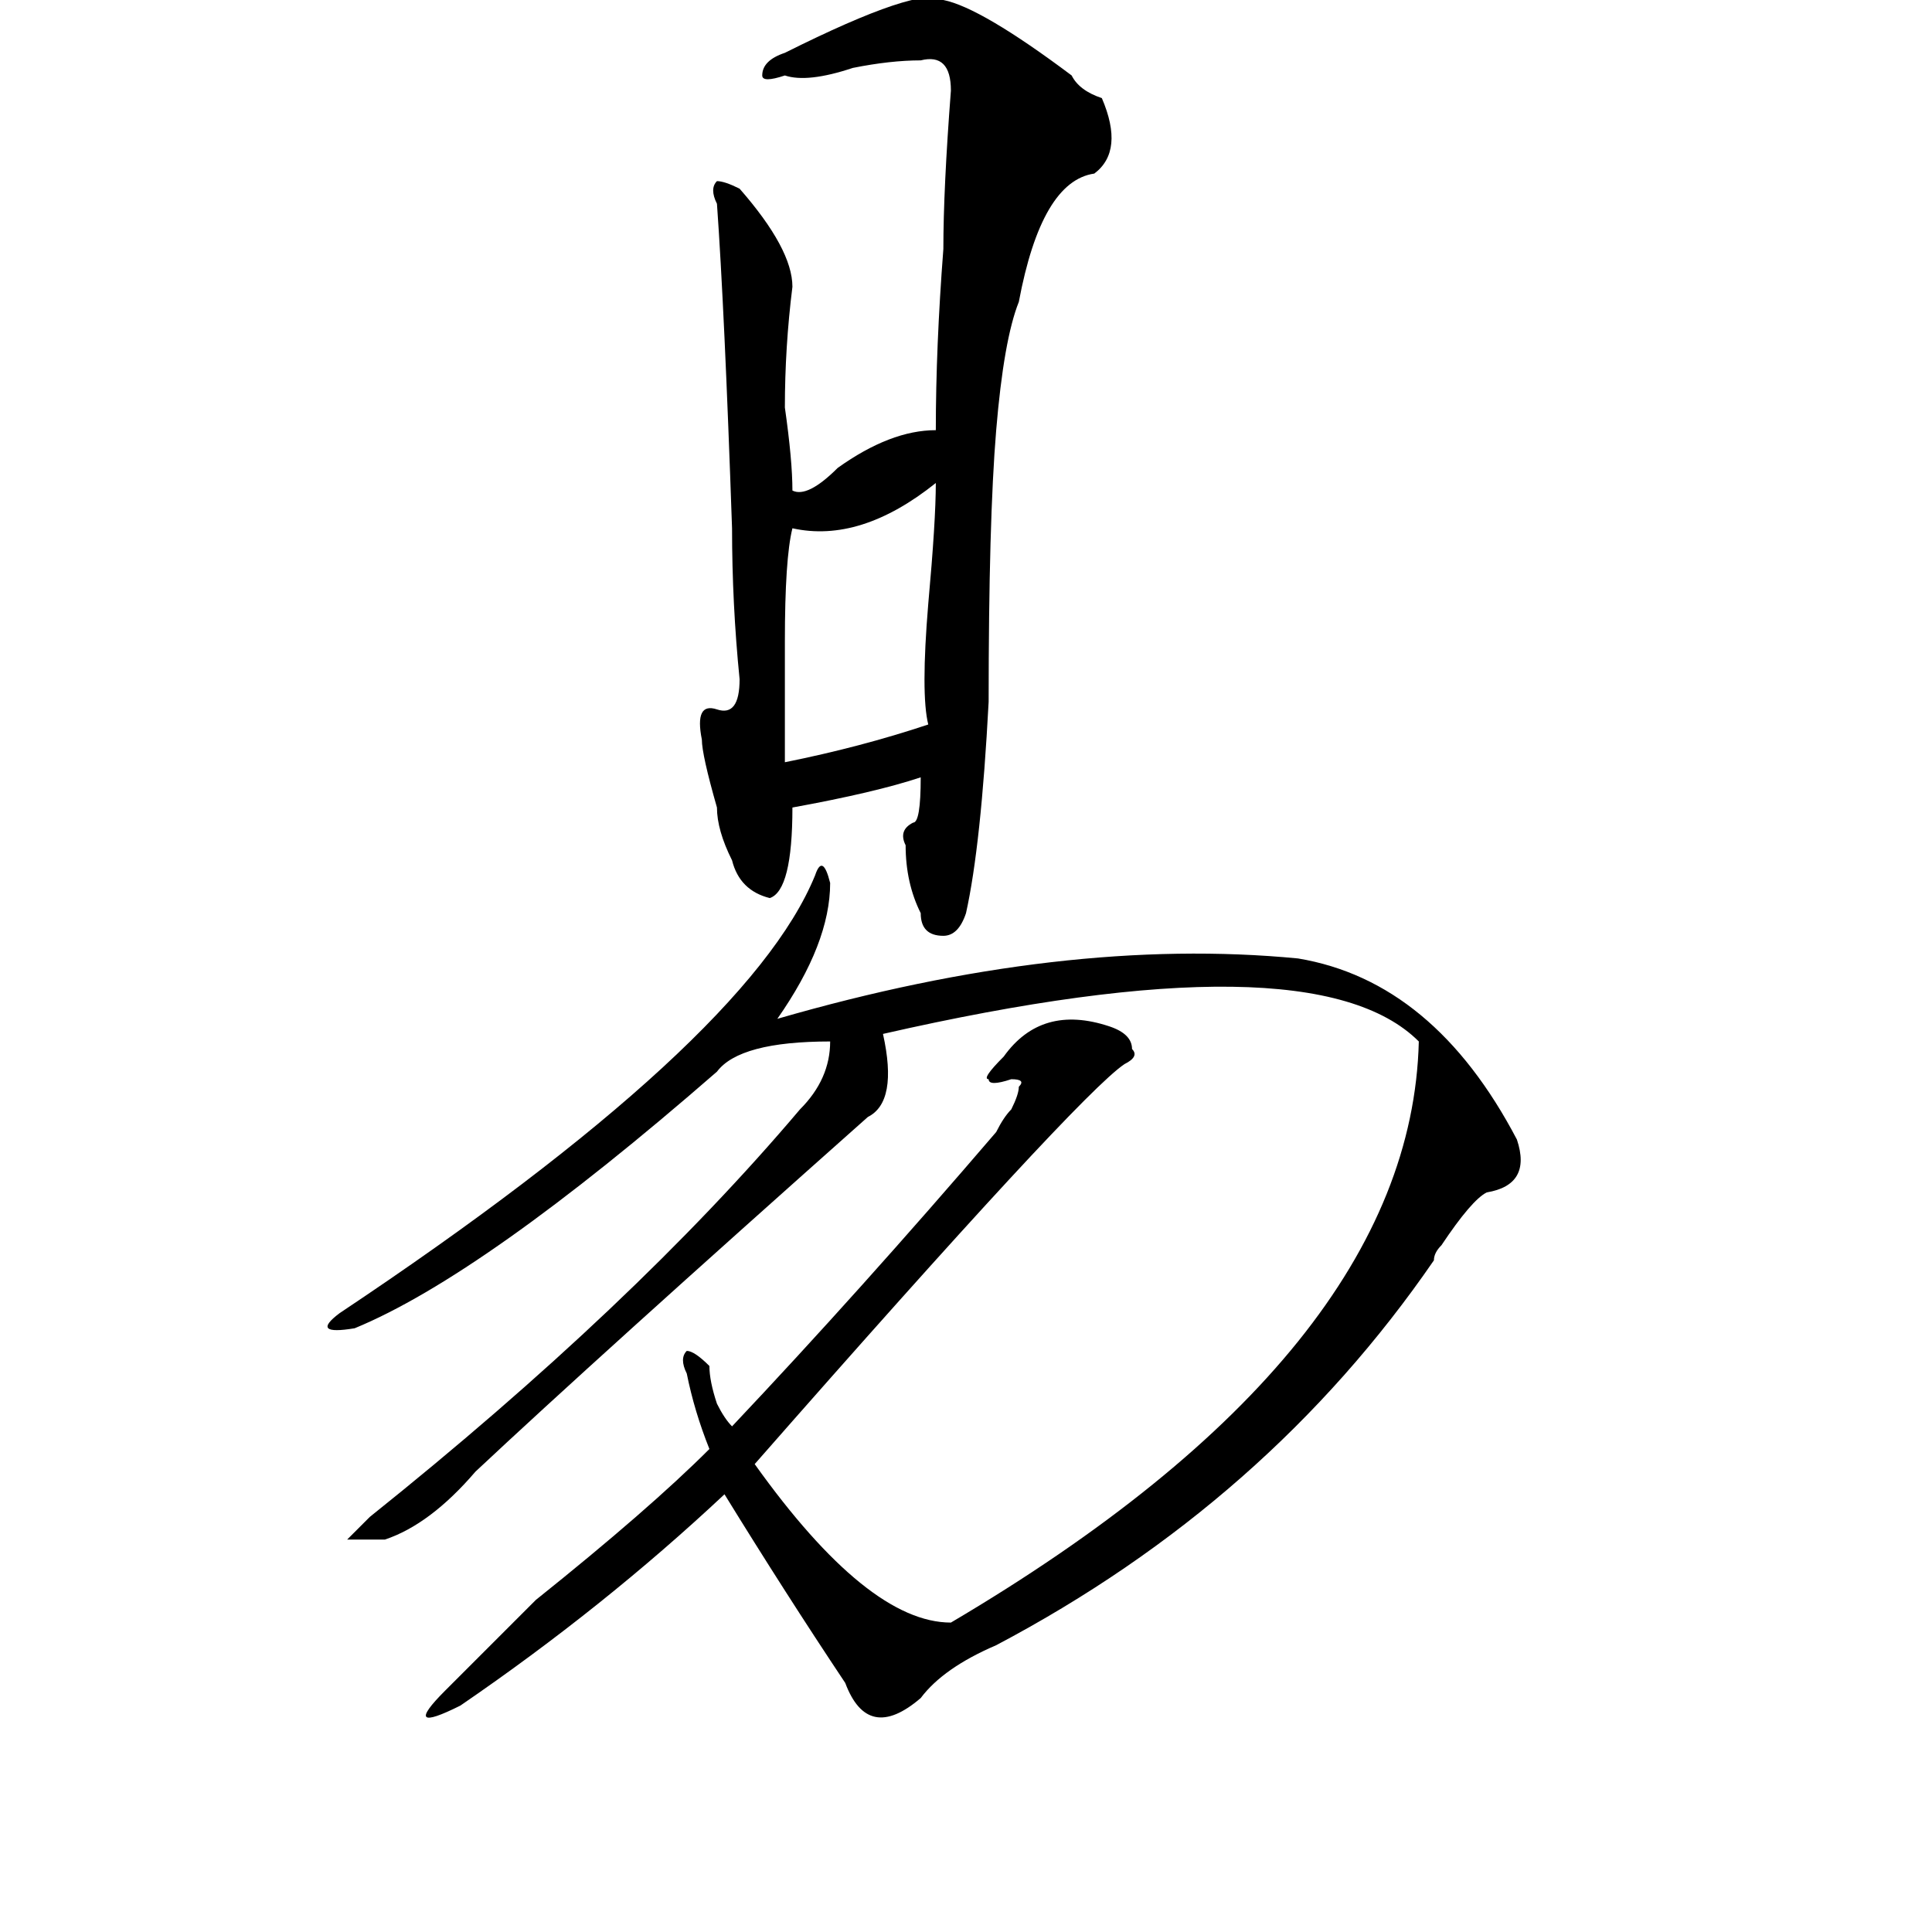<?xml version="1.0" standalone="no"?>
<!DOCTYPE svg PUBLIC "-//W3C//DTD SVG 1.1//EN" "http://www.w3.org/Graphics/SVG/1.1/DTD/svg11.dtd" >
<svg xmlns="http://www.w3.org/2000/svg" xmlns:xlink="http://www.w3.org/1999/xlink" version="1.1" viewBox="0 0 256 256">
  <g transform="matrix(1 0 0 -1 0 204)">
   <path fill="currentColor"
d="M124 140q-10 -8 -19 -6q-1 -4 -1 -15v-16q10 2 19 5q-1 4 0 16q1 11 1 16zM125 204q5 -1 17 -10q1 -2 4 -3q3 -7 -1 -10q-7 -1 -10 -17q-2 -5 -3 -17t-1 -36q-1 -19 -3 -28q-1 -3 -3 -3q-3 0 -3 3q-2 4 -2 9q-1 2 1 3q1 0 1 6q-6 -2 -17 -4q0 -11 -3 -12q-4 1 -5 5
q-2 4 -2 7q-2 7 -2 9q-1 5 2 4t3 4q-1 10 -1 20q-1 29 -2 43q-1 2 0 3q1 0 3 -1q7 -8 7 -13q-1 -8 -1 -16q1 -7 1 -11q2 -1 6 3q7 5 13 5q0 11 1 24q0 8 1 21q0 5 -4 4q-4 0 -9 -1q-6 -2 -9 -1q-3 -1 -3 0q0 2 3 3q18 9 21 7zM110 87q0 -8 -7 -18q38 11 69 8q18 -3 29 -24
q2 -6 -4 -7q-2 -1 -6 -7q-1 -1 -1 -2q-22 -32 -58 -51q-7 -3 -10 -7q-7 -6 -10 2q-8 12 -16 25q-16 -15 -35 -28q-8 -4 -2 2l12 12q15 12 23 20q-2 5 -3 10q-1 2 0 3q1 0 3 -2q0 -2 1 -5q1 -2 2 -3q17 18 35 39q1 2 2 3q1 2 1 3q1 1 -1 1q-3 -1 -3 0q-1 0 2 3q5 7 14 4
q3 -1 3 -3q1 -1 -1 -2q-6 -4 -49 -53q15 -21 26 -21q61 36 62 77q-14 14 -71 1q2 -9 -2 -11q-36 -32 -52 -47q-6 -7 -12 -9h-5l3 3q35 28 57 54q4 4 4 9q-12 0 -15 -4q-31 -27 -48 -34q-6 -1 -2 2q54 36 63 58q1 3 2 -1z" />
  </g>

</svg>
